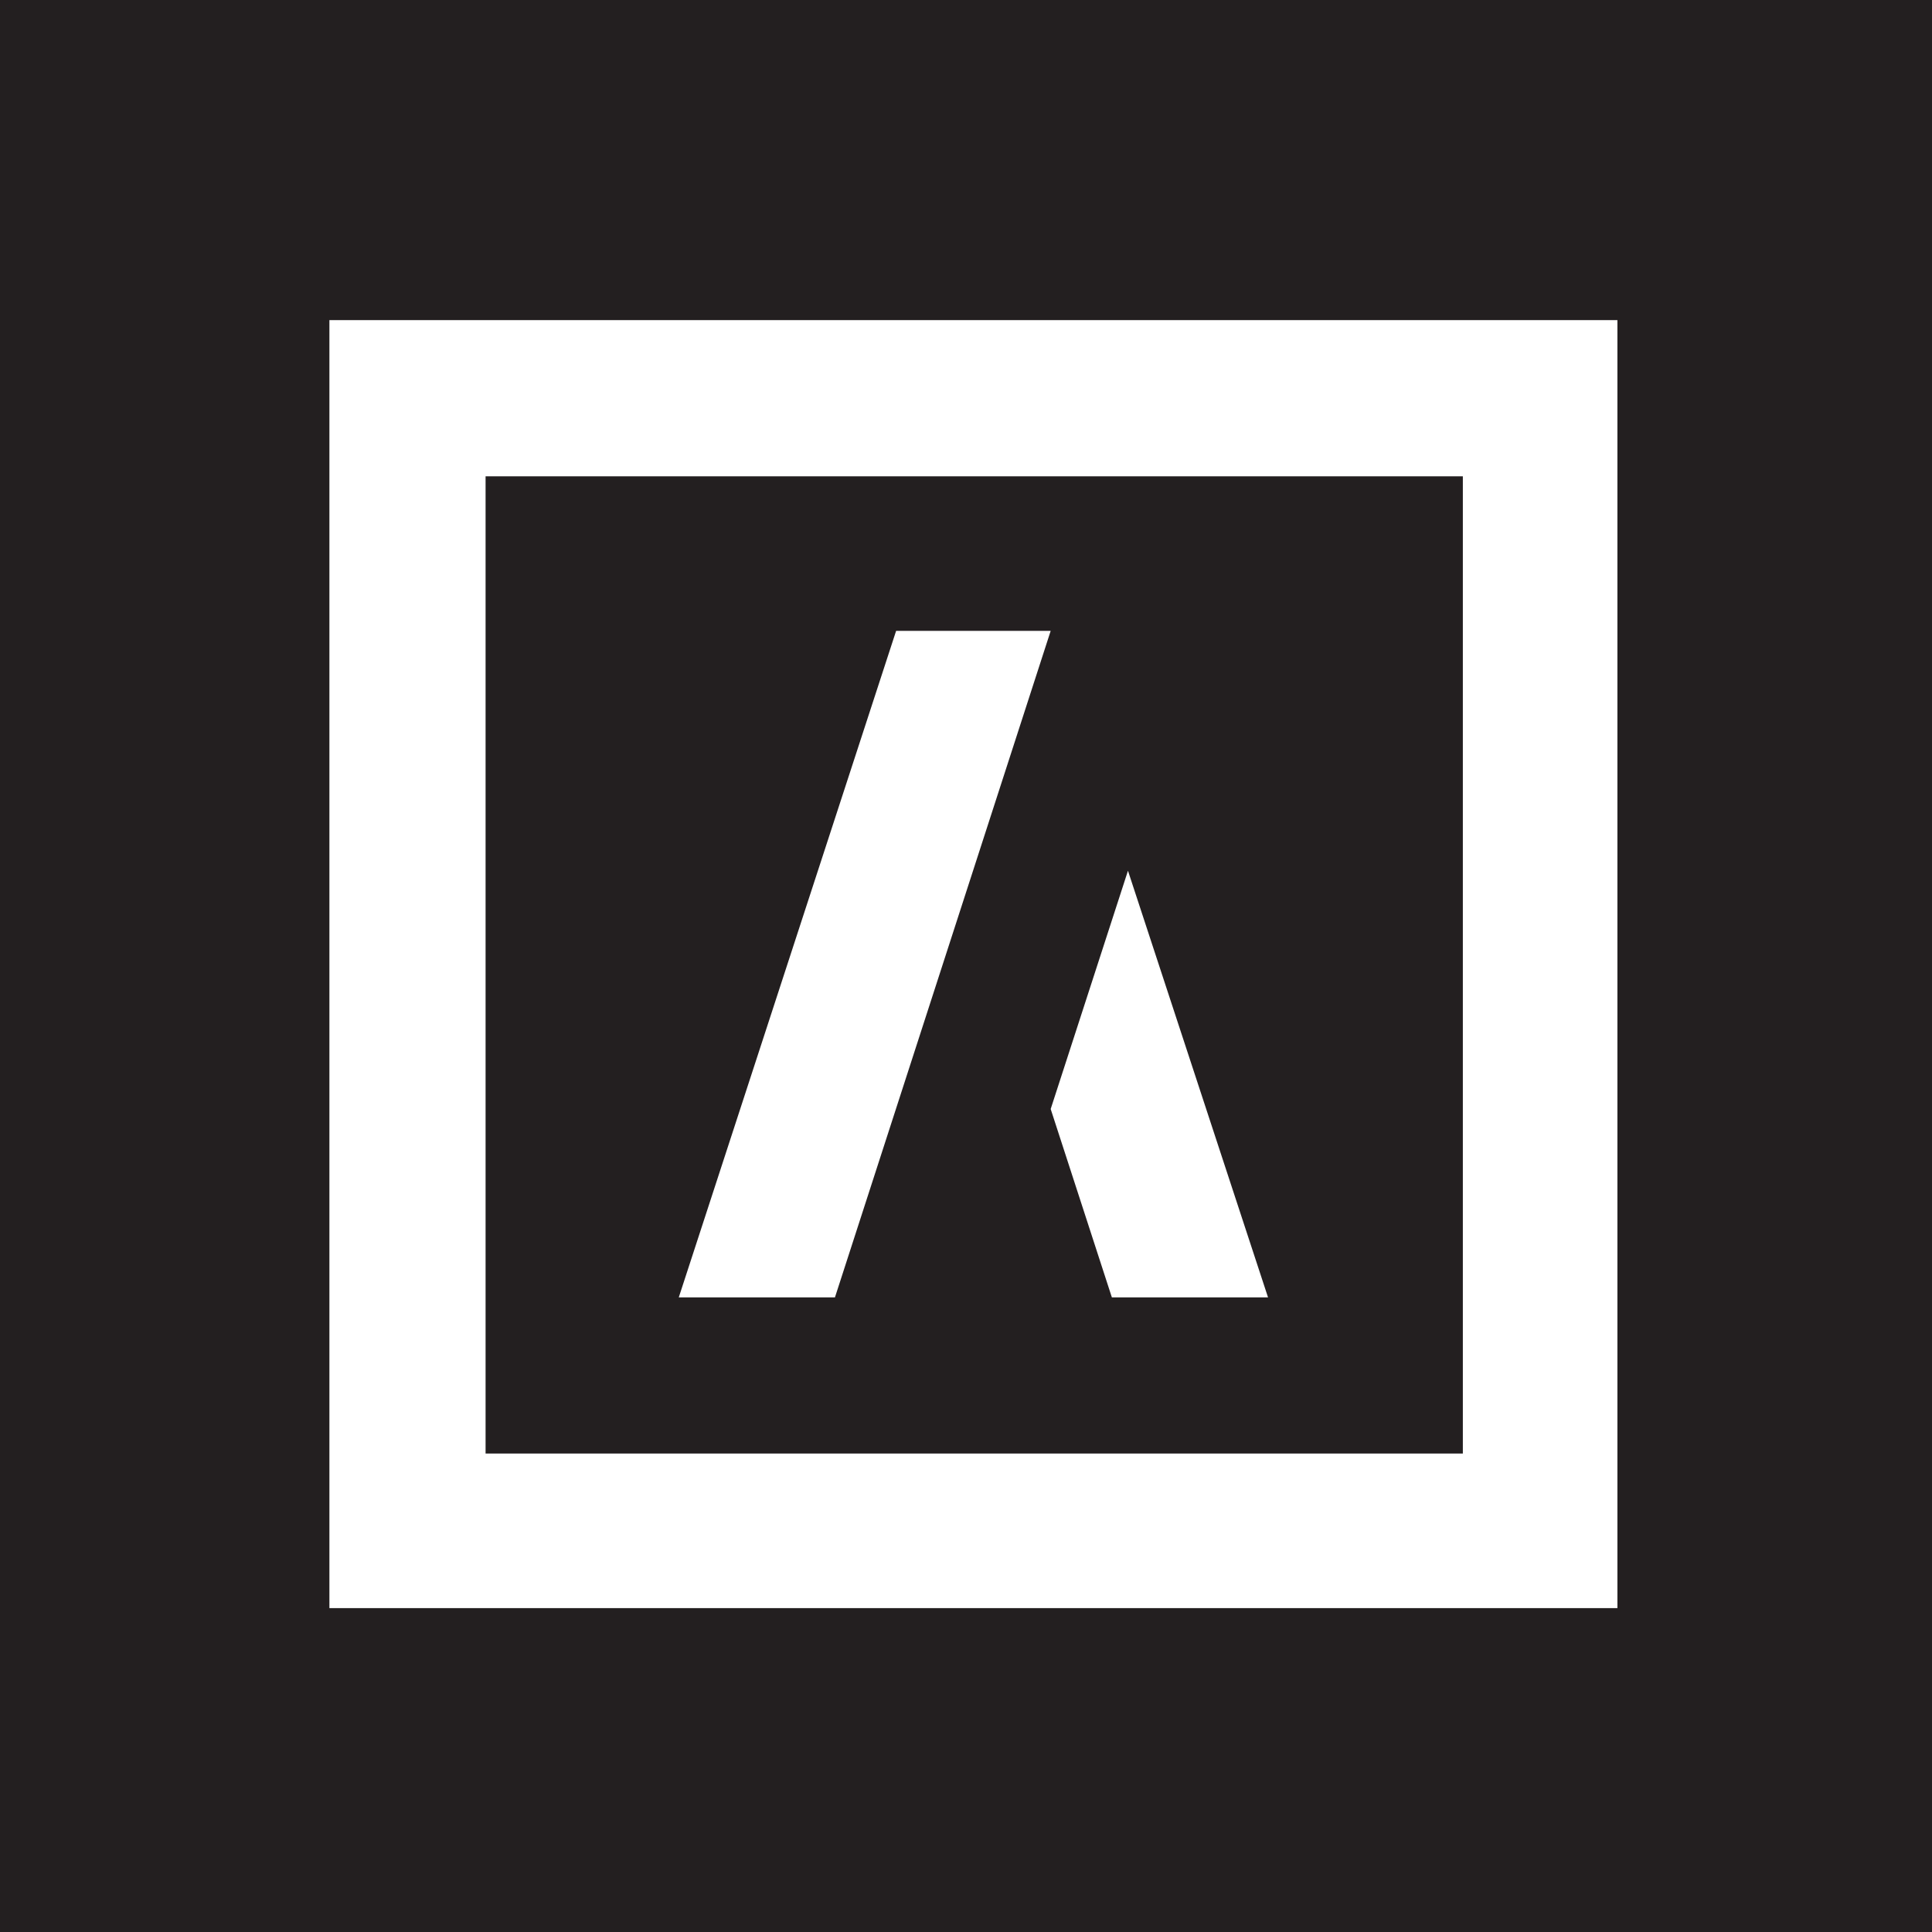 <svg xmlns="http://www.w3.org/2000/svg" xmlns:xlink="http://www.w3.org/1999/xlink" version="1.2" viewBox="0 0 120 120" baseProfile="tiny-ps">
  <title>bimisvg_tiny_ps</title>
  <g id="design">
    <path d="M90.86,29.583h-60.7v60.7h60.7V29.583z M42.16,80.583l13.5-41.4h9.6l-13.4,41.4H42.16z    M69.06,80.583l-3.8-11.7l4.8-14.8l8.7,26.5H69.06z" fill="#231F20"/>
    <path d="M0,0v120h120V0H0z M100.46,99.883h-80v-80h80V99.883z" fill="#231F20"/>
  </g>
</svg>
